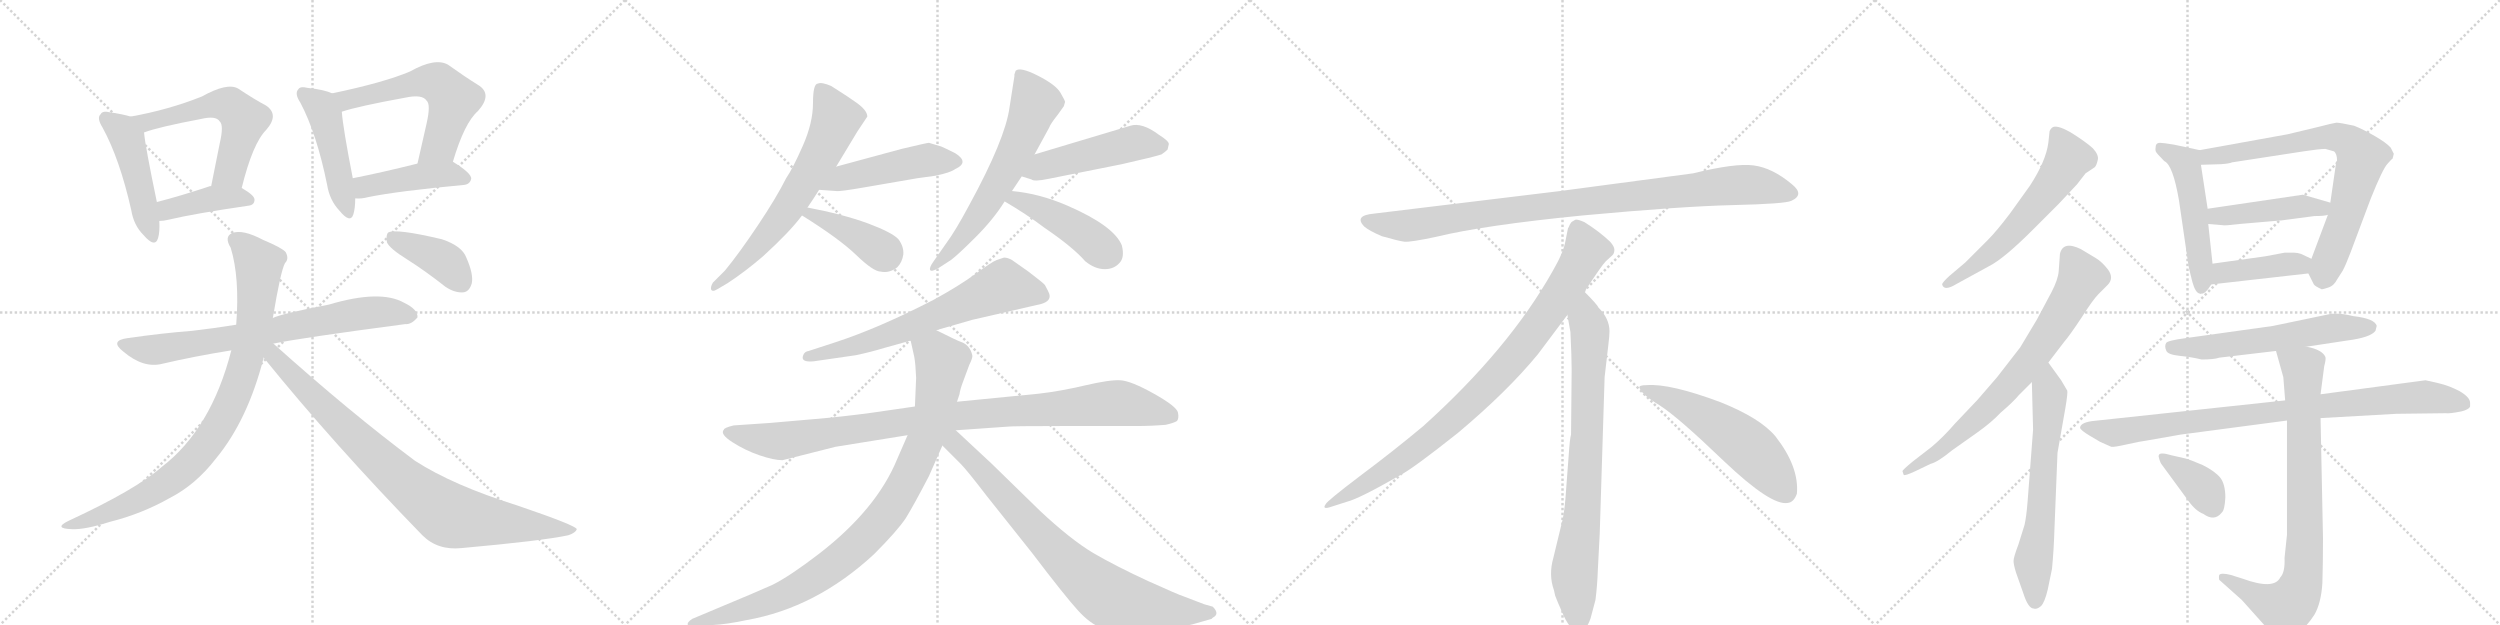 <svg version="1.1" viewBox="0 0 4096 1024" xmlns="http://www.w3.org/2000/svg">
  <g stroke="lightgray" stroke-dasharray="1,1" stroke-width="1" transform="scale(4, 4)">
    <line x1="0" y1="0" x2="256" y2="256"></line>
    <line x1="256" y1="0" x2="0" y2="256"></line>
    <line x1="128" y1="0" x2="128" y2="256"></line>
    <line x1="0" y1="128" x2="256" y2="128"></line>
    <line x1="256" y1="0" x2="512" y2="256"></line>
    <line x1="512" y1="0" x2="256" y2="256"></line>
    <line x1="384" y1="0" x2="384" y2="256"></line>
    <line x1="256" y1="128" x2="512" y2="128"></line>
    <line x1="512" y1="0" x2="768" y2="256"></line>
    <line x1="768" y1="0" x2="512" y2="256"></line>
    <line x1="640" y1="0" x2="640" y2="256"></line>
    <line x1="512" y1="128" x2="768" y2="128"></line>
    <line x1="768" y1="0" x2="1024" y2="256"></line>
    <line x1="1024" y1="0" x2="768" y2="256"></line>
    <line x1="896" y1="0" x2="896" y2="256"></line>
    <line x1="768" y1="128" x2="1024" y2="128"></line>
  </g>
<g transform="scale(1, -1) translate(0, -850)">
   <style type="text/css">
    @keyframes keyframes0 {
      from {
       stroke: black;
       stroke-dashoffset: 466;
       stroke-width: 128;
       }
       60% {
       animation-timing-function: step-end;
       stroke: black;
       stroke-dashoffset: 0;
       stroke-width: 128;
       }
       to {
       stroke: black;
       stroke-width: 1024;
       }
       }
       #make-me-a-hanzi-animation-0 {
         animation: keyframes0 0.629s both;
         animation-delay: 0s;
         animation-timing-function: linear;
       }
    @keyframes keyframes1 {
      from {
       stroke: black;
       stroke-dashoffset: 566;
       stroke-width: 128;
       }
       65% {
       animation-timing-function: step-end;
       stroke: black;
       stroke-dashoffset: 0;
       stroke-width: 128;
       }
       to {
       stroke: black;
       stroke-width: 1024;
       }
       }
       #make-me-a-hanzi-animation-1 {
         animation: keyframes1 0.711s both;
         animation-delay: 0.629s;
         animation-timing-function: linear;
       }
    @keyframes keyframes2 {
      from {
       stroke: black;
       stroke-dashoffset: 403;
       stroke-width: 128;
       }
       57% {
       animation-timing-function: step-end;
       stroke: black;
       stroke-dashoffset: 0;
       stroke-width: 128;
       }
       to {
       stroke: black;
       stroke-width: 1024;
       }
       }
       #make-me-a-hanzi-animation-2 {
         animation: keyframes2 0.578s both;
         animation-delay: 1.34s;
         animation-timing-function: linear;
       }
    @keyframes keyframes3 {
      from {
       stroke: black;
       stroke-dashoffset: 467;
       stroke-width: 128;
       }
       60% {
       animation-timing-function: step-end;
       stroke: black;
       stroke-dashoffset: 0;
       stroke-width: 128;
       }
       to {
       stroke: black;
       stroke-width: 1024;
       }
       }
       #make-me-a-hanzi-animation-3 {
         animation: keyframes3 0.63s both;
         animation-delay: 1.918s;
         animation-timing-function: linear;
       }
    @keyframes keyframes4 {
      from {
       stroke: black;
       stroke-dashoffset: 579;
       stroke-width: 128;
       }
       65% {
       animation-timing-function: step-end;
       stroke: black;
       stroke-dashoffset: 0;
       stroke-width: 128;
       }
       to {
       stroke: black;
       stroke-width: 1024;
       }
       }
       #make-me-a-hanzi-animation-4 {
         animation: keyframes4 0.721s both;
         animation-delay: 2.548s;
         animation-timing-function: linear;
       }
    @keyframes keyframes5 {
      from {
       stroke: black;
       stroke-dashoffset: 441;
       stroke-width: 128;
       }
       59% {
       animation-timing-function: step-end;
       stroke: black;
       stroke-dashoffset: 0;
       stroke-width: 128;
       }
       to {
       stroke: black;
       stroke-width: 1024;
       }
       }
       #make-me-a-hanzi-animation-5 {
         animation: keyframes5 0.609s both;
         animation-delay: 3.269s;
         animation-timing-function: linear;
       }
    @keyframes keyframes6 {
      from {
       stroke: black;
       stroke-dashoffset: 732;
       stroke-width: 128;
       }
       70% {
       animation-timing-function: step-end;
       stroke: black;
       stroke-dashoffset: 0;
       stroke-width: 128;
       }
       to {
       stroke: black;
       stroke-width: 1024;
       }
       }
       #make-me-a-hanzi-animation-6 {
         animation: keyframes6 0.846s both;
         animation-delay: 3.878s;
         animation-timing-function: linear;
       }
    @keyframes keyframes7 {
      from {
       stroke: black;
       stroke-dashoffset: 875;
       stroke-width: 128;
       }
       74% {
       animation-timing-function: step-end;
       stroke: black;
       stroke-dashoffset: 0;
       stroke-width: 128;
       }
       to {
       stroke: black;
       stroke-width: 1024;
       }
       }
       #make-me-a-hanzi-animation-7 {
         animation: keyframes7 0.962s both;
         animation-delay: 4.724s;
         animation-timing-function: linear;
       }
    @keyframes keyframes8 {
      from {
       stroke: black;
       stroke-dashoffset: 863;
       stroke-width: 128;
       }
       74% {
       animation-timing-function: step-end;
       stroke: black;
       stroke-dashoffset: 0;
       stroke-width: 128;
       }
       to {
       stroke: black;
       stroke-width: 1024;
       }
       }
       #make-me-a-hanzi-animation-8 {
         animation: keyframes8 0.952s both;
         animation-delay: 5.686s;
         animation-timing-function: linear;
       }
    @keyframes keyframes9 {
      from {
       stroke: black;
       stroke-dashoffset: 396;
       stroke-width: 128;
       }
       56% {
       animation-timing-function: step-end;
       stroke: black;
       stroke-dashoffset: 0;
       stroke-width: 128;
       }
       to {
       stroke: black;
       stroke-width: 1024;
       }
       }
       #make-me-a-hanzi-animation-9 {
         animation: keyframes9 0.572s both;
         animation-delay: 6.638s;
         animation-timing-function: linear;
       }
    @keyframes keyframes10 {
      from {
       stroke: black;
       stroke-dashoffset: 652;
       stroke-width: 128;
       }
       68% {
       animation-timing-function: step-end;
       stroke: black;
       stroke-dashoffset: 0;
       stroke-width: 128;
       }
       to {
       stroke: black;
       stroke-width: 1024;
       }
       }
       #make-me-a-hanzi-animation-10 {
         animation: keyframes10 0.781s both;
         animation-delay: 7.21s;
         animation-timing-function: linear;
       }
    @keyframes keyframes11 {
      from {
       stroke: black;
       stroke-dashoffset: 477;
       stroke-width: 128;
       }
       61% {
       animation-timing-function: step-end;
       stroke: black;
       stroke-dashoffset: 0;
       stroke-width: 128;
       }
       to {
       stroke: black;
       stroke-width: 1024;
       }
       }
       #make-me-a-hanzi-animation-11 {
         animation: keyframes11 0.638s both;
         animation-delay: 7.991s;
         animation-timing-function: linear;
       }
    @keyframes keyframes12 {
      from {
       stroke: black;
       stroke-dashoffset: 399;
       stroke-width: 128;
       }
       56% {
       animation-timing-function: step-end;
       stroke: black;
       stroke-dashoffset: 0;
       stroke-width: 128;
       }
       to {
       stroke: black;
       stroke-width: 1024;
       }
       }
       #make-me-a-hanzi-animation-12 {
         animation: keyframes12 0.575s both;
         animation-delay: 8.629s;
         animation-timing-function: linear;
       }
    @keyframes keyframes13 {
      from {
       stroke: black;
       stroke-dashoffset: 629;
       stroke-width: 128;
       }
       67% {
       animation-timing-function: step-end;
       stroke: black;
       stroke-dashoffset: 0;
       stroke-width: 128;
       }
       to {
       stroke: black;
       stroke-width: 1024;
       }
       }
       #make-me-a-hanzi-animation-13 {
         animation: keyframes13 0.762s both;
         animation-delay: 9.204s;
         animation-timing-function: linear;
       }
    @keyframes keyframes14 {
      from {
       stroke: black;
       stroke-dashoffset: 487;
       stroke-width: 128;
       }
       61% {
       animation-timing-function: step-end;
       stroke: black;
       stroke-dashoffset: 0;
       stroke-width: 128;
       }
       to {
       stroke: black;
       stroke-width: 1024;
       }
       }
       #make-me-a-hanzi-animation-14 {
         animation: keyframes14 0.646s both;
         animation-delay: 9.966s;
         animation-timing-function: linear;
       }
    @keyframes keyframes15 {
      from {
       stroke: black;
       stroke-dashoffset: 443;
       stroke-width: 128;
       }
       59% {
       animation-timing-function: step-end;
       stroke: black;
       stroke-dashoffset: 0;
       stroke-width: 128;
       }
       to {
       stroke: black;
       stroke-width: 1024;
       }
       }
       #make-me-a-hanzi-animation-15 {
         animation: keyframes15 0.611s both;
         animation-delay: 10.612s;
         animation-timing-function: linear;
       }
    @keyframes keyframes16 {
      from {
       stroke: black;
       stroke-dashoffset: 660;
       stroke-width: 128;
       }
       68% {
       animation-timing-function: step-end;
       stroke: black;
       stroke-dashoffset: 0;
       stroke-width: 128;
       }
       to {
       stroke: black;
       stroke-width: 1024;
       }
       }
       #make-me-a-hanzi-animation-16 {
         animation: keyframes16 0.787s both;
         animation-delay: 11.222s;
         animation-timing-function: linear;
       }
    @keyframes keyframes17 {
      from {
       stroke: black;
       stroke-dashoffset: 991;
       stroke-width: 128;
       }
       76% {
       animation-timing-function: step-end;
       stroke: black;
       stroke-dashoffset: 0;
       stroke-width: 128;
       }
       to {
       stroke: black;
       stroke-width: 1024;
       }
       }
       #make-me-a-hanzi-animation-17 {
         animation: keyframes17 1.056s both;
         animation-delay: 12.01s;
         animation-timing-function: linear;
       }
    @keyframes keyframes18 {
      from {
       stroke: black;
       stroke-dashoffset: 948;
       stroke-width: 128;
       }
       76% {
       animation-timing-function: step-end;
       stroke: black;
       stroke-dashoffset: 0;
       stroke-width: 128;
       }
       to {
       stroke: black;
       stroke-width: 1024;
       }
       }
       #make-me-a-hanzi-animation-18 {
         animation: keyframes18 1.021s both;
         animation-delay: 13.066s;
         animation-timing-function: linear;
       }
    @keyframes keyframes19 {
      from {
       stroke: black;
       stroke-dashoffset: 793;
       stroke-width: 128;
       }
       72% {
       animation-timing-function: step-end;
       stroke: black;
       stroke-dashoffset: 0;
       stroke-width: 128;
       }
       to {
       stroke: black;
       stroke-width: 1024;
       }
       }
       #make-me-a-hanzi-animation-19 {
         animation: keyframes19 0.895s both;
         animation-delay: 14.088s;
         animation-timing-function: linear;
       }
    @keyframes keyframes20 {
      from {
       stroke: black;
       stroke-dashoffset: 952;
       stroke-width: 128;
       }
       76% {
       animation-timing-function: step-end;
       stroke: black;
       stroke-dashoffset: 0;
       stroke-width: 128;
       }
       to {
       stroke: black;
       stroke-width: 1024;
       }
       }
       #make-me-a-hanzi-animation-20 {
         animation: keyframes20 1.025s both;
         animation-delay: 14.983s;
         animation-timing-function: linear;
       }
    @keyframes keyframes21 {
      from {
       stroke: black;
       stroke-dashoffset: 897;
       stroke-width: 128;
       }
       74% {
       animation-timing-function: step-end;
       stroke: black;
       stroke-dashoffset: 0;
       stroke-width: 128;
       }
       to {
       stroke: black;
       stroke-width: 1024;
       }
       }
       #make-me-a-hanzi-animation-21 {
         animation: keyframes21 0.98s both;
         animation-delay: 16.008s;
         animation-timing-function: linear;
       }
    @keyframes keyframes22 {
      from {
       stroke: black;
       stroke-dashoffset: 792;
       stroke-width: 128;
       }
       72% {
       animation-timing-function: step-end;
       stroke: black;
       stroke-dashoffset: 0;
       stroke-width: 128;
       }
       to {
       stroke: black;
       stroke-width: 1024;
       }
       }
       #make-me-a-hanzi-animation-22 {
         animation: keyframes22 0.895s both;
         animation-delay: 16.988s;
         animation-timing-function: linear;
       }
    @keyframes keyframes23 {
      from {
       stroke: black;
       stroke-dashoffset: 548;
       stroke-width: 128;
       }
       64% {
       animation-timing-function: step-end;
       stroke: black;
       stroke-dashoffset: 0;
       stroke-width: 128;
       }
       to {
       stroke: black;
       stroke-width: 1024;
       }
       }
       #make-me-a-hanzi-animation-23 {
         animation: keyframes23 0.696s both;
         animation-delay: 17.882s;
         animation-timing-function: linear;
       }
    @keyframes keyframes24 {
      from {
       stroke: black;
       stroke-dashoffset: 594;
       stroke-width: 128;
       }
       66% {
       animation-timing-function: step-end;
       stroke: black;
       stroke-dashoffset: 0;
       stroke-width: 128;
       }
       to {
       stroke: black;
       stroke-width: 1024;
       }
       }
       #make-me-a-hanzi-animation-24 {
         animation: keyframes24 0.733s both;
         animation-delay: 18.578s;
         animation-timing-function: linear;
       }
    @keyframes keyframes25 {
      from {
       stroke: black;
       stroke-dashoffset: 734;
       stroke-width: 128;
       }
       70% {
       animation-timing-function: step-end;
       stroke: black;
       stroke-dashoffset: 0;
       stroke-width: 128;
       }
       to {
       stroke: black;
       stroke-width: 1024;
       }
       }
       #make-me-a-hanzi-animation-25 {
         animation: keyframes25 0.847s both;
         animation-delay: 19.312s;
         animation-timing-function: linear;
       }
    @keyframes keyframes26 {
      from {
       stroke: black;
       stroke-dashoffset: 640;
       stroke-width: 128;
       }
       68% {
       animation-timing-function: step-end;
       stroke: black;
       stroke-dashoffset: 0;
       stroke-width: 128;
       }
       to {
       stroke: black;
       stroke-width: 1024;
       }
       }
       #make-me-a-hanzi-animation-26 {
         animation: keyframes26 0.771s both;
         animation-delay: 20.159s;
         animation-timing-function: linear;
       }
    @keyframes keyframes27 {
      from {
       stroke: black;
       stroke-dashoffset: 509;
       stroke-width: 128;
       }
       62% {
       animation-timing-function: step-end;
       stroke: black;
       stroke-dashoffset: 0;
       stroke-width: 128;
       }
       to {
       stroke: black;
       stroke-width: 1024;
       }
       }
       #make-me-a-hanzi-animation-27 {
         animation: keyframes27 0.664s both;
         animation-delay: 20.93s;
         animation-timing-function: linear;
       }
    @keyframes keyframes28 {
      from {
       stroke: black;
       stroke-dashoffset: 742;
       stroke-width: 128;
       }
       71% {
       animation-timing-function: step-end;
       stroke: black;
       stroke-dashoffset: 0;
       stroke-width: 128;
       }
       to {
       stroke: black;
       stroke-width: 1024;
       }
       }
       #make-me-a-hanzi-animation-28 {
         animation: keyframes28 0.854s both;
         animation-delay: 21.594s;
         animation-timing-function: linear;
       }
    @keyframes keyframes29 {
      from {
       stroke: black;
       stroke-dashoffset: 446;
       stroke-width: 128;
       }
       59% {
       animation-timing-function: step-end;
       stroke: black;
       stroke-dashoffset: 0;
       stroke-width: 128;
       }
       to {
       stroke: black;
       stroke-width: 1024;
       }
       }
       #make-me-a-hanzi-animation-29 {
         animation: keyframes29 0.613s both;
         animation-delay: 22.448s;
         animation-timing-function: linear;
       }
    @keyframes keyframes30 {
      from {
       stroke: black;
       stroke-dashoffset: 413;
       stroke-width: 128;
       }
       57% {
       animation-timing-function: step-end;
       stroke: black;
       stroke-dashoffset: 0;
       stroke-width: 128;
       }
       to {
       stroke: black;
       stroke-width: 1024;
       }
       }
       #make-me-a-hanzi-animation-30 {
         animation: keyframes30 0.586s both;
         animation-delay: 23.061s;
         animation-timing-function: linear;
       }
    @keyframes keyframes31 {
      from {
       stroke: black;
       stroke-dashoffset: 587;
       stroke-width: 128;
       }
       66% {
       animation-timing-function: step-end;
       stroke: black;
       stroke-dashoffset: 0;
       stroke-width: 128;
       }
       to {
       stroke: black;
       stroke-width: 1024;
       }
       }
       #make-me-a-hanzi-animation-31 {
         animation: keyframes31 0.728s both;
         animation-delay: 23.647s;
         animation-timing-function: linear;
       }
    @keyframes keyframes32 {
      from {
       stroke: black;
       stroke-dashoffset: 888;
       stroke-width: 128;
       }
       74% {
       animation-timing-function: step-end;
       stroke: black;
       stroke-dashoffset: 0;
       stroke-width: 128;
       }
       to {
       stroke: black;
       stroke-width: 1024;
       }
       }
       #make-me-a-hanzi-animation-32 {
         animation: keyframes32 0.973s both;
         animation-delay: 24.375s;
         animation-timing-function: linear;
       }
    @keyframes keyframes33 {
      from {
       stroke: black;
       stroke-dashoffset: 816;
       stroke-width: 128;
       }
       73% {
       animation-timing-function: step-end;
       stroke: black;
       stroke-dashoffset: 0;
       stroke-width: 128;
       }
       to {
       stroke: black;
       stroke-width: 1024;
       }
       }
       #make-me-a-hanzi-animation-33 {
         animation: keyframes33 0.914s both;
         animation-delay: 25.347s;
         animation-timing-function: linear;
       }
    @keyframes keyframes34 {
      from {
       stroke: black;
       stroke-dashoffset: 373;
       stroke-width: 128;
       }
       55% {
       animation-timing-function: step-end;
       stroke: black;
       stroke-dashoffset: 0;
       stroke-width: 128;
       }
       to {
       stroke: black;
       stroke-width: 1024;
       }
       }
       #make-me-a-hanzi-animation-34 {
         animation: keyframes34 0.554s both;
         animation-delay: 26.261s;
         animation-timing-function: linear;
       }
</style>
<path d="M 214 659 Q 201 663 180 666 Q 168 669 165 663 Q 158 657 168 641 Q 196 590 215 506 Q 219 481 235 465 Q 254 443 259 460 Q 262 470 261 488 L 257 519 Q 238 610 236 633 C 234 654 234 654 214 659 Z" fill="lightgray"></path> 
<path d="M 396 542 Q 414 615 436 637 Q 458 662 436 677 Q 417 687 390 705 Q 372 715 331 692 Q 276 670 214 659 C 185 654 208 624 236 633 Q 260 642 329 655 Q 354 661 360 651 Q 367 645 360 615 Q 354 584 346 545 C 340 516 389 513 396 542 Z" fill="lightgray"></path> 
<path d="M 261 488 Q 268 488 276 490 Q 318 500 407 513 Q 417 514 417 523 Q 417 530 396 542 L 346 545 Q 345 545 344 545 Q 296 529 257 519 C 228 511 231 486 261 488 Z" fill="lightgray"></path> 
<path d="M 544 697 Q 532 703 504 706 Q 492 709 489 704 Q 482 697 492 682 Q 519 631 536 547 Q 540 522 556 505 Q 574 483 579 499 Q 582 509 582 525 L 578 558 Q 562 640 560 667 C 558 692 558 692 544 697 Z" fill="lightgray"></path> 
<path d="M 742 585 Q 761 649 783 668 Q 808 696 783 711 Q 762 724 734 744 Q 713 756 672 733 Q 630 715 544 697 C 515 691 531 658 560 667 Q 587 676 664 690 Q 692 696 699 685 Q 706 679 699 648 Q 692 618 684 582 C 677 553 733 556 742 585 Z" fill="lightgray"></path> 
<path d="M 582 525 Q 592 524 603 527 Q 652 537 760 547 Q 770 548 772 557 Q 773 566 742 585 C 729 593 713 589 684 582 Q 624 567 578 558 C 549 552 552 526 582 525 Z" fill="lightgray"></path> 
<path d="M 448 287 Q 490 296 664 319 Q 674 318 684 330 Q 685 343 662 354 Q 623 376 539 351 Q 461 336 447 329 L 387 318 Q 350 312 315 308 Q 264 304 209 296 Q 179 292 202 274 Q 235 246 266 254 Q 317 266 379 276 L 448 287 Z" fill="lightgray"></path> 
<path d="M 379 276 Q 346 147 265 85 Q 223 48 113 -3 Q 86 -16 118 -17 Q 139 -18 180 -5 Q 232 8 278 34 Q 321 56 354 99 Q 406 162 432 264 L 447 329 Q 460 407 467 419 Q 474 426 468 437 Q 462 444 431 457 Q 397 475 380 468 Q 367 462 378 444 Q 393 395 387 318 L 379 276 Z" fill="lightgray"></path> 
<path d="M 432 264 Q 547 122 692 -27 Q 717 -52 756 -48 Q 889 -36 931 -27 Q 943 -23 945 -17 Q 944 -11 847 22 Q 742 55 680 95 Q 574 174 448 287 C 426 307 413 288 432 264 Z" fill="lightgray"></path> 
<path d="M 667 425 Q 697 406 730 380 Q 745 370 759 371 Q 769 372 773 386 Q 776 401 764 428 Q 757 447 724 458 Q 648 476 636 469 Q 632 465 634 453 Q 638 443 667 425 Z" fill="lightgray"></path> 
<path d="M 1370 577 L 1405 635 L 1421 659 Q 1421 670 1400 684 Q 1395 688 1362 709 Q 1346 716 1340 713 Q 1332 713 1332 681 Q 1332 649 1315.5 611.5 Q 1299 574 1288 558 Q 1272 526 1241.5 480.5 Q 1211 435 1188 407 L 1168 387 Q 1164 380 1165 376 Q 1167 371 1175 376 L 1192 386 Q 1221 405 1250 430 Q 1294 470 1314 497 L 1323 510 Q 1332 523 1342 539 L 1370 577 Z" fill="lightgray"></path> 
<path d="M 1522 616 Q 1519 616 1477 606 L 1370 577 C 1341 569 1312 541 1342 539 L 1370 537 Q 1376 536 1416 543 L 1503 558 L 1532 562 Q 1557 567 1565 573 Q 1589 584 1565 599 Q 1547 608 1542 610 L 1522 616 Z" fill="lightgray"></path> 
<path d="M 1314 497 Q 1375 459 1403 432 Q 1431 405 1443 405 Q 1457 402 1470 412 Q 1478 420 1480 433 Q 1481 446 1472 458 Q 1462 469 1422 484 Q 1381 499 1323 510 C 1294 516 1289 513 1314 497 Z" fill="lightgray"></path> 
<path d="M 1658 537 L 1674 561 L 1695 597 L 1719 641 Q 1721 647 1733 662 L 1743 676 L 1745 683 Q 1745 685 1737.5 698 Q 1730 711 1700.5 726 Q 1671 741 1664 734 L 1662 728 L 1662 725 L 1654 674 Q 1647 622 1588 514 Q 1565 471 1550 451 L 1529 421 Q 1522 411 1524 407.5 Q 1526 404 1538 411 L 1558 424 Q 1569 432 1598.5 461.5 Q 1628 491 1646 520 L 1658 537 Z" fill="lightgray"></path> 
<path d="M 1674 561 L 1690 556 Q 1694 552 1718 557 L 1838 581 Q 1891 593 1903 597 Q 1909 601 1913 605 Q 1915 613 1915 614 Q 1915 619 1899 629 Q 1871 650 1852 644 L 1695 597 C 1666 588 1645 570 1674 561 Z" fill="lightgray"></path> 
<path d="M 1646 520 Q 1682 499 1711 477 Q 1758 445 1778 422 Q 1794 409 1810 409 Q 1825 409 1834 419 Q 1843 428 1838 448 Q 1825 480 1749 513 Q 1703 533 1658 537 C 1628 540 1620 535 1646 520 Z" fill="lightgray"></path> 
<path d="M 1633 424 Q 1625 421 1598.5 401.5 Q 1572 382 1530 359 Q 1439 312 1368 289 L 1325 275 Q 1318 274 1316 268 Q 1311 256 1333 258 L 1402 268 Q 1426 273 1449 280 L 1492 292 L 1534 309 L 1593 326 L 1706 352 Q 1723 357 1719 369 Q 1718 372 1712 383 Q 1710 386 1685 405 L 1658 424 Q 1651 428 1645 428 L 1633 424 Z" fill="lightgray"></path> 
<path d="M 1499 184 L 1430 174 Q 1379 167 1330 163 L 1261 157 L 1202 153 Q 1186 149 1186 146 Q 1179 139 1200 125.5 Q 1221 112 1244.5 104 Q 1268 96 1282 96 L 1369 118 L 1487 137 L 1566 145 L 1651 151 Q 1658 152 1740 152 L 1862 152 Q 1886 152 1910 154 Q 1923 157 1928 160 Q 1932 164 1930 174 Q 1928 184 1890.5 205 Q 1853 226 1835.5 227 Q 1818 228 1777.5 218.5 Q 1737 209 1702 205 L 1570 192 L 1499 184 Z" fill="lightgray"></path> 
<path d="M 1492 292 L 1498 265 Q 1500 254 1501 231 L 1499 184 L 1487 137 L 1470 98 Q 1436 15 1341 -58 Q 1294 -94 1266 -108 Q 1237 -121 1184 -143 L 1134 -164 Q 1125 -170 1127 -174 Q 1128 -178 1138 -178 L 1168 -174 Q 1190 -173 1223 -166 Q 1337 -146 1432 -58 Q 1470 -20 1484 1 Q 1497 22 1522 70 L 1544 120 L 1572 204 Q 1573 212 1578 225 L 1588 252 Q 1594 264 1593 268 Q 1589 285 1574 290 Q 1568 292 1534 309 C 1507 322 1485 321 1492 292 Z" fill="lightgray"></path> 
<path d="M 1544 120 L 1574 90 Q 1584 80 1617 37 L 1691 -56 Q 1745 -127 1766 -150 Q 1786 -172 1805 -179 Q 1823 -186 1837 -187 Q 1850 -187 1894 -183 Q 1937 -178 1957 -172 L 1985 -164 L 1987 -162 Q 1999 -156 1987 -144 L 1973 -140 L 1939 -127 Q 1932 -125 1881 -102 Q 1829 -78 1791 -56 Q 1753 -33 1704 13 L 1624 91 L 1566 145 C 1544 165 1519 145 1544 120 Z" fill="lightgray"></path> 
<path d="M 2774 566 L 2556 537 L 2251 500 Q 2218 497 2235 479 Q 2243 472 2264 463 Q 2292 455 2301 454 Q 2311 453 2353 462 Q 2431 481 2593 497 Q 2755 512 2840 514 Q 2925 516 2935 521 Q 2957 531 2936 548 Q 2904 575 2873 579 Q 2843 583 2774 566 Z" fill="lightgray"></path> 
<path d="M 2596 372 Q 2624 415 2631 422 L 2642 432 Q 2645 435 2645 441 Q 2645 446 2638 454 Q 2620 471 2596 486 Q 2585 491 2581 490 L 2576 487 Q 2574 486 2572 482 Q 2570 477 2569 476 L 2565 456 Q 2562 437 2544 406 Q 2472 278 2332 152 Q 2283 111 2228 70 Q 2174 29 2172 24 Q 2165 14 2182 20 L 2207 28 Q 2227 33 2295 72 Q 2316 83 2389 141 Q 2470 209 2520 270 L 2568 334 L 2596 372 Z" fill="lightgray"></path> 
<path d="M 2621 -24 L 2629 232 L 2635 284 Q 2637 300 2637 307 Q 2637 328 2619 346 Q 2617 351 2596 372 C 2575 394 2563 364 2568 334 L 2573 306 Q 2575 265 2575 244 L 2574 138 Q 2572 132 2570 102 L 2566 49 Q 2564 16 2560 -2 L 2545 -64 Q 2537 -92 2546 -117 L 2548 -126 Q 2550 -132 2562 -159 Q 2575 -186 2587 -185 Q 2599 -184 2606 -163 L 2614 -133 Q 2617 -110 2618 -82 L 2621 -24 Z" fill="lightgray"></path> 
<path d="M 2686 215 Q 2689 204 2719 186 Q 2749 167 2825 94 Q 2902 21 2929 26 Q 2939 27 2944 41 Q 2948 85 2909 135 Q 2884 165 2819 191 Q 2736 222 2698 219 Q 2685 219 2686 215 Z" fill="lightgray"></path> 
<path d="M 3373 516 L 3403 548 L 3417 566 L 3432 576 Q 3435 579 3437 588 Q 3439 596 3429 607 Q 3418 617 3396 631 Q 3373 645 3364 642 Q 3360 640 3358 635 L 3356 616 Q 3352 586 3326 546 L 3293 500 Q 3271 471 3257 457 L 3220 420 L 3194 398 Q 3182 387 3182 384 Q 3185 372 3206 385 L 3259 414 Q 3283 426 3331 474 L 3373 516 Z" fill="lightgray"></path> 
<path d="M 3117 78 L 3119 72 Q 3121 70 3138 78 L 3163 90 Q 3175 93 3198 112 L 3239 141 Q 3263 158 3278 174 Q 3299 192 3308 203 L 3329 224 L 3356 256 L 3382 290 Q 3390 299 3410 329 Q 3429 359 3438 368 L 3453 383 Q 3464 394 3454 408 Q 3444 421 3434 427 L 3409 442 Q 3380 456 3375 434 L 3373 406 Q 3372 392 3361 371 L 3337 326 L 3310 281 L 3272 232 L 3240 195 L 3203 156 Q 3184 134 3165 118 L 3134 94 Q 3117 80 3117 78 Z" fill="lightgray"></path> 
<path d="M 3329 224 L 3331 146 L 3322 28 Q 3320 3 3317 -10 L 3307 -42 Q 3299 -63 3299 -69 Q 3299 -75 3303 -88 L 3315 -122 Q 3323 -147 3332 -147 Q 3337 -149 3344 -143 Q 3350 -137 3355 -116 L 3362 -82 Q 3365 -51 3366 -17 L 3371 108 L 3384 182 Q 3388 206 3387 210 L 3377 227 L 3356 256 C 3338 280 3328 254 3329 224 Z" fill="lightgray"></path> 
<path d="M 3532 602 Q 3533 599 3546 586 Q 3560 580 3570 522 L 3585 419 Q 3585 416 3588 404 L 3592 388 Q 3597 370 3604 369 Q 3605 368 3607 369 Q 3613 368 3623 384 L 3625 418 L 3618 483 L 3617 508 L 3606 580 C 3602 604 3606 604 3604 604 L 3562 613 Q 3544 616 3539 616 Q 3533 616 3532 611 Q 3531 605 3532 602 Z" fill="lightgray"></path> 
<path d="M 3782 402 L 3791 384 Q 3793 381 3804 376 Q 3806 376 3815 379 Q 3824 382 3829 392 L 3838 406 Q 3843 415 3851 436 L 3884 524 Q 3904 574 3912 582 Q 3919 590 3920 590 L 3922 598 L 3917 608 Q 3910 616 3891 627 Q 3872 638 3857 644 Q 3834 649 3828 649 Q 3821 648 3798 642 L 3748 630 L 3604 604 C 3574 599 3576 579 3606 580 L 3639 581 Q 3653 582 3657 584 L 3774 602 Q 3800 606 3810 606 L 3824 602 Q 3829 598 3829 587 Q 3827 584 3827 580 L 3818 518 L 3814 498 L 3787 426 C 3780 407 3780 407 3782 402 Z" fill="lightgray"></path> 
<path d="M 3818 518 L 3773 531 L 3617 508 C 3587 504 3588 485 3618 483 L 3642 481 Q 3644 480 3669 483 L 3739 489 L 3792 496 Q 3808 496 3814 498 C 3843 504 3847 510 3818 518 Z" fill="lightgray"></path> 
<path d="M 3623 384 L 3782 402 C 3812 405 3814 413 3787 426 L 3770 434 Q 3764 436 3759 436 L 3743 436 L 3711 430 L 3625 418 C 3595 414 3593 381 3623 384 Z" fill="lightgray"></path> 
<path d="M 3607 261 Q 3628 261 3636 264 L 3729 275 L 3779 282 L 3845 292 Q 3884 297 3892 308 L 3894 316 Q 3891 328 3856 332 Q 3839 336 3830 336 L 3820 336 L 3724 316 L 3581 296 Q 3551 292 3549 288 Q 3546 283 3549 276 Q 3551 269 3571 267 Q 3591 265 3607 261 Z" fill="lightgray"></path> 
<path d="M 3744 194 L 3427 160 Q 3408 157 3408 149 Q 3409 145 3424 136 L 3441 126 L 3459 118 Q 3463 117 3485 122 Q 3507 127 3516 128 L 3573 138 L 3747 161 L 3802 165 L 3926 172 L 4007 173 Q 4013 172 4033 176 Q 4045 179 4047 184 L 4047 190 Q 4047 199 4030 209 Q 4013 218 3996 222 L 3974 227 L 3802 204 L 3744 194 Z" fill="lightgray"></path> 
<path d="M 3729 275 L 3741 232 L 3744 194 L 3747 161 L 3747 -26 L 3743 -64 Q 3744 -88 3736 -96 Q 3726 -117 3674 -98 L 3655 -92 Q 3639 -88 3636 -92 Q 3635 -96 3636 -100 L 3673 -133 L 3724 -190 Q 3732 -203 3740 -201 Q 3747 -200 3764 -188 Q 3780 -176 3792 -157 Q 3803 -138 3805 -105 Q 3806 -72 3806 -32 L 3802 165 L 3802 204 L 3808 250 Q 3811 261 3810 265 Q 3805 277 3779 282 C 3750 290 3722 298 3729 275 Z" fill="lightgray"></path> 
<path d="M 3541 90 L 3585 30 Q 3597 13 3610 8 Q 3628 -5 3640 10 Q 3645 14 3646 35 Q 3646 56 3638 67 Q 3629 78 3609 88 Q 3588 97 3580 99 L 3558 104 Q 3538 110 3537 104 Q 3536 103 3538 97 Q 3540 91 3541 90 Z" fill="lightgray"></path> 
      <clipPath id="make-me-a-hanzi-clip-0">
      <path d="M 214 659 Q 201 663 180 666 Q 168 669 165 663 Q 158 657 168 641 Q 196 590 215 506 Q 219 481 235 465 Q 254 443 259 460 Q 262 470 261 488 L 257 519 Q 238 610 236 633 C 234 654 234 654 214 659 Z" fill="lightgray"></path>
      </clipPath>
      <path clip-path="url(#make-me-a-hanzi-clip-0)" d="M 174 655 L 194 641 L 210 618 L 247 465 " fill="none" id="make-me-a-hanzi-animation-0" stroke-dasharray="338 676" stroke-linecap="round"></path>

      <clipPath id="make-me-a-hanzi-clip-1">
      <path d="M 396 542 Q 414 615 436 637 Q 458 662 436 677 Q 417 687 390 705 Q 372 715 331 692 Q 276 670 214 659 C 185 654 208 624 236 633 Q 260 642 329 655 Q 354 661 360 651 Q 367 645 360 615 Q 354 584 346 545 C 340 516 389 513 396 542 Z" fill="lightgray"></path>
      </clipPath>
      <path clip-path="url(#make-me-a-hanzi-clip-1)" d="M 222 658 L 247 651 L 349 679 L 380 675 L 400 654 L 398 644 L 377 568 L 353 552 " fill="none" id="make-me-a-hanzi-animation-1" stroke-dasharray="438 876" stroke-linecap="round"></path>

      <clipPath id="make-me-a-hanzi-clip-2">
      <path d="M 261 488 Q 268 488 276 490 Q 318 500 407 513 Q 417 514 417 523 Q 417 530 396 542 L 346 545 Q 345 545 344 545 Q 296 529 257 519 C 228 511 231 486 261 488 Z" fill="lightgray"></path>
      </clipPath>
      <path clip-path="url(#make-me-a-hanzi-clip-2)" d="M 267 497 L 275 507 L 351 525 L 407 523 " fill="none" id="make-me-a-hanzi-animation-2" stroke-dasharray="275 550" stroke-linecap="round"></path>

      <clipPath id="make-me-a-hanzi-clip-3">
      <path d="M 544 697 Q 532 703 504 706 Q 492 709 489 704 Q 482 697 492 682 Q 519 631 536 547 Q 540 522 556 505 Q 574 483 579 499 Q 582 509 582 525 L 578 558 Q 562 640 560 667 C 558 692 558 692 544 697 Z" fill="lightgray"></path>
      </clipPath>
      <path clip-path="url(#make-me-a-hanzi-clip-3)" d="M 498 696 L 525 675 L 533 659 L 568 504 " fill="none" id="make-me-a-hanzi-animation-3" stroke-dasharray="339 678" stroke-linecap="round"></path>

      <clipPath id="make-me-a-hanzi-clip-4">
      <path d="M 742 585 Q 761 649 783 668 Q 808 696 783 711 Q 762 724 734 744 Q 713 756 672 733 Q 630 715 544 697 C 515 691 531 658 560 667 Q 587 676 664 690 Q 692 696 699 685 Q 706 679 699 648 Q 692 618 684 582 C 677 553 733 556 742 585 Z" fill="lightgray"></path>
      </clipPath>
      <path clip-path="url(#make-me-a-hanzi-clip-4)" d="M 554 696 L 570 686 L 692 716 L 721 712 L 743 687 L 741 677 L 718 611 L 691 588 " fill="none" id="make-me-a-hanzi-animation-4" stroke-dasharray="451 902" stroke-linecap="round"></path>

      <clipPath id="make-me-a-hanzi-clip-5">
      <path d="M 582 525 Q 592 524 603 527 Q 652 537 760 547 Q 770 548 772 557 Q 773 566 742 585 C 729 593 713 589 684 582 Q 624 567 578 558 C 549 552 552 526 582 525 Z" fill="lightgray"></path>
      </clipPath>
      <path clip-path="url(#make-me-a-hanzi-clip-5)" d="M 587 531 L 597 544 L 680 561 L 741 565 L 762 557 " fill="none" id="make-me-a-hanzi-animation-5" stroke-dasharray="313 626" stroke-linecap="round"></path>

      <clipPath id="make-me-a-hanzi-clip-6">
      <path d="M 448 287 Q 490 296 664 319 Q 674 318 684 330 Q 685 343 662 354 Q 623 376 539 351 Q 461 336 447 329 L 387 318 Q 350 312 315 308 Q 264 304 209 296 Q 179 292 202 274 Q 235 246 266 254 Q 317 266 379 276 L 448 287 Z" fill="lightgray"></path>
      </clipPath>
      <path clip-path="url(#make-me-a-hanzi-clip-6)" d="M 204 286 L 256 277 L 574 334 L 640 339 L 673 332 " fill="none" id="make-me-a-hanzi-animation-6" stroke-dasharray="604 1208" stroke-linecap="round"></path>

      <clipPath id="make-me-a-hanzi-clip-7">
      <path d="M 379 276 Q 346 147 265 85 Q 223 48 113 -3 Q 86 -16 118 -17 Q 139 -18 180 -5 Q 232 8 278 34 Q 321 56 354 99 Q 406 162 432 264 L 447 329 Q 460 407 467 419 Q 474 426 468 437 Q 462 444 431 457 Q 397 475 380 468 Q 367 462 378 444 Q 393 395 387 318 L 379 276 Z" fill="lightgray"></path>
      </clipPath>
      <path clip-path="url(#make-me-a-hanzi-clip-7)" d="M 387 455 L 424 416 L 422 369 L 400 247 L 366 164 L 329 109 L 272 58 L 197 18 L 124 -7 " fill="none" id="make-me-a-hanzi-animation-7" stroke-dasharray="747 1494" stroke-linecap="round"></path>

      <clipPath id="make-me-a-hanzi-clip-8">
      <path d="M 432 264 Q 547 122 692 -27 Q 717 -52 756 -48 Q 889 -36 931 -27 Q 943 -23 945 -17 Q 944 -11 847 22 Q 742 55 680 95 Q 574 174 448 287 C 426 307 413 288 432 264 Z" fill="lightgray"></path>
      </clipPath>
      <path clip-path="url(#make-me-a-hanzi-clip-8)" d="M 444 278 L 478 235 L 633 85 L 731 9 L 784 -3 L 941 -18 " fill="none" id="make-me-a-hanzi-animation-8" stroke-dasharray="735 1470" stroke-linecap="round"></path>

      <clipPath id="make-me-a-hanzi-clip-9">
      <path d="M 667 425 Q 697 406 730 380 Q 745 370 759 371 Q 769 372 773 386 Q 776 401 764 428 Q 757 447 724 458 Q 648 476 636 469 Q 632 465 634 453 Q 638 443 667 425 Z" fill="lightgray"></path>
      </clipPath>
      <path clip-path="url(#make-me-a-hanzi-clip-9)" d="M 641 464 L 720 427 L 756 388 " fill="none" id="make-me-a-hanzi-animation-9" stroke-dasharray="268 536" stroke-linecap="round"></path>

      <clipPath id="make-me-a-hanzi-clip-10">
      <path d="M 1370 577 L 1405 635 L 1421 659 Q 1421 670 1400 684 Q 1395 688 1362 709 Q 1346 716 1340 713 Q 1332 713 1332 681 Q 1332 649 1315.5 611.5 Q 1299 574 1288 558 Q 1272 526 1241.5 480.5 Q 1211 435 1188 407 L 1168 387 Q 1164 380 1165 376 Q 1167 371 1175 376 L 1192 386 Q 1221 405 1250 430 Q 1294 470 1314 497 L 1323 510 Q 1332 523 1342 539 L 1370 577 Z" fill="lightgray"></path>
      </clipPath>
      <path clip-path="url(#make-me-a-hanzi-clip-10)" d="M 1345 702 L 1370 655 L 1346 599 L 1284 499 L 1224 427 L 1170 381 " fill="none" id="make-me-a-hanzi-animation-10" stroke-dasharray="524 1048" stroke-linecap="round"></path>

      <clipPath id="make-me-a-hanzi-clip-11">
      <path d="M 1522 616 Q 1519 616 1477 606 L 1370 577 C 1341 569 1312 541 1342 539 L 1370 537 Q 1376 536 1416 543 L 1503 558 L 1532 562 Q 1557 567 1565 573 Q 1589 584 1565 599 Q 1547 608 1542 610 L 1522 616 Z" fill="lightgray"></path>
      </clipPath>
      <path clip-path="url(#make-me-a-hanzi-clip-11)" d="M 1349 543 L 1382 559 L 1495 584 L 1564 586 " fill="none" id="make-me-a-hanzi-animation-11" stroke-dasharray="349 698" stroke-linecap="round"></path>

      <clipPath id="make-me-a-hanzi-clip-12">
      <path d="M 1314 497 Q 1375 459 1403 432 Q 1431 405 1443 405 Q 1457 402 1470 412 Q 1478 420 1480 433 Q 1481 446 1472 458 Q 1462 469 1422 484 Q 1381 499 1323 510 C 1294 516 1289 513 1314 497 Z" fill="lightgray"></path>
      </clipPath>
      <path clip-path="url(#make-me-a-hanzi-clip-12)" d="M 1326 498 L 1385 475 L 1452 431 " fill="none" id="make-me-a-hanzi-animation-12" stroke-dasharray="271 542" stroke-linecap="round"></path>

      <clipPath id="make-me-a-hanzi-clip-13">
      <path d="M 1658 537 L 1674 561 L 1695 597 L 1719 641 Q 1721 647 1733 662 L 1743 676 L 1745 683 Q 1745 685 1737.5 698 Q 1730 711 1700.5 726 Q 1671 741 1664 734 L 1662 728 L 1662 725 L 1654 674 Q 1647 622 1588 514 Q 1565 471 1550 451 L 1529 421 Q 1522 411 1524 407.5 Q 1526 404 1538 411 L 1558 424 Q 1569 432 1598.5 461.5 Q 1628 491 1646 520 L 1658 537 Z" fill="lightgray"></path>
      </clipPath>
      <path clip-path="url(#make-me-a-hanzi-clip-13)" d="M 1670 729 L 1696 680 L 1671 617 L 1600 492 L 1570 452 L 1530 413 " fill="none" id="make-me-a-hanzi-animation-13" stroke-dasharray="501 1002" stroke-linecap="round"></path>

      <clipPath id="make-me-a-hanzi-clip-14">
      <path d="M 1674 561 L 1690 556 Q 1694 552 1718 557 L 1838 581 Q 1891 593 1903 597 Q 1909 601 1913 605 Q 1915 613 1915 614 Q 1915 619 1899 629 Q 1871 650 1852 644 L 1695 597 C 1666 588 1645 570 1674 561 Z" fill="lightgray"></path>
      </clipPath>
      <path clip-path="url(#make-me-a-hanzi-clip-14)" d="M 1680 566 L 1853 615 L 1904 612 " fill="none" id="make-me-a-hanzi-animation-14" stroke-dasharray="359 718" stroke-linecap="round"></path>

      <clipPath id="make-me-a-hanzi-clip-15">
      <path d="M 1646 520 Q 1682 499 1711 477 Q 1758 445 1778 422 Q 1794 409 1810 409 Q 1825 409 1834 419 Q 1843 428 1838 448 Q 1825 480 1749 513 Q 1703 533 1658 537 C 1628 540 1620 535 1646 520 Z" fill="lightgray"></path>
      </clipPath>
      <path clip-path="url(#make-me-a-hanzi-clip-15)" d="M 1655 520 L 1665 524 L 1749 484 L 1816 434 " fill="none" id="make-me-a-hanzi-animation-15" stroke-dasharray="315 630" stroke-linecap="round"></path>

      <clipPath id="make-me-a-hanzi-clip-16">
      <path d="M 1633 424 Q 1625 421 1598.5 401.5 Q 1572 382 1530 359 Q 1439 312 1368 289 L 1325 275 Q 1318 274 1316 268 Q 1311 256 1333 258 L 1402 268 Q 1426 273 1449 280 L 1492 292 L 1534 309 L 1593 326 L 1706 352 Q 1723 357 1719 369 Q 1718 372 1712 383 Q 1710 386 1685 405 L 1658 424 Q 1651 428 1645 428 L 1633 424 Z" fill="lightgray"></path>
      </clipPath>
      <path clip-path="url(#make-me-a-hanzi-clip-16)" d="M 1706 365 L 1643 381 L 1438 295 L 1325 265 " fill="none" id="make-me-a-hanzi-animation-16" stroke-dasharray="532 1064" stroke-linecap="round"></path>

      <clipPath id="make-me-a-hanzi-clip-17">
      <path d="M 1499 184 L 1430 174 Q 1379 167 1330 163 L 1261 157 L 1202 153 Q 1186 149 1186 146 Q 1179 139 1200 125.5 Q 1221 112 1244.5 104 Q 1268 96 1282 96 L 1369 118 L 1487 137 L 1566 145 L 1651 151 Q 1658 152 1740 152 L 1862 152 Q 1886 152 1910 154 Q 1923 157 1928 160 Q 1932 164 1930 174 Q 1928 184 1890.5 205 Q 1853 226 1835.5 227 Q 1818 228 1777.5 218.5 Q 1737 209 1702 205 L 1570 192 L 1499 184 Z" fill="lightgray"></path>
      </clipPath>
      <path clip-path="url(#make-me-a-hanzi-clip-17)" d="M 1193 142 L 1279 127 L 1565 169 L 1831 190 L 1920 168 " fill="none" id="make-me-a-hanzi-animation-17" stroke-dasharray="863 1726" stroke-linecap="round"></path>

      <clipPath id="make-me-a-hanzi-clip-18">
      <path d="M 1492 292 L 1498 265 Q 1500 254 1501 231 L 1499 184 L 1487 137 L 1470 98 Q 1436 15 1341 -58 Q 1294 -94 1266 -108 Q 1237 -121 1184 -143 L 1134 -164 Q 1125 -170 1127 -174 Q 1128 -178 1138 -178 L 1168 -174 Q 1190 -173 1223 -166 Q 1337 -146 1432 -58 Q 1470 -20 1484 1 Q 1497 22 1522 70 L 1544 120 L 1572 204 Q 1573 212 1578 225 L 1588 252 Q 1594 264 1593 268 Q 1589 285 1574 290 Q 1568 292 1534 309 C 1507 322 1485 321 1492 292 Z" fill="lightgray"></path>
      </clipPath>
      <path clip-path="url(#make-me-a-hanzi-clip-18)" d="M 1502 287 L 1533 270 L 1542 258 L 1531 179 L 1492 74 L 1450 5 L 1406 -42 L 1320 -106 L 1241 -142 L 1134 -172 " fill="none" id="make-me-a-hanzi-animation-18" stroke-dasharray="820 1640" stroke-linecap="round"></path>

      <clipPath id="make-me-a-hanzi-clip-19">
      <path d="M 1544 120 L 1574 90 Q 1584 80 1617 37 L 1691 -56 Q 1745 -127 1766 -150 Q 1786 -172 1805 -179 Q 1823 -186 1837 -187 Q 1850 -187 1894 -183 Q 1937 -178 1957 -172 L 1985 -164 L 1987 -162 Q 1999 -156 1987 -144 L 1973 -140 L 1939 -127 Q 1932 -125 1881 -102 Q 1829 -78 1791 -56 Q 1753 -33 1704 13 L 1624 91 L 1566 145 C 1544 165 1519 145 1544 120 Z" fill="lightgray"></path>
      </clipPath>
      <path clip-path="url(#make-me-a-hanzi-clip-19)" d="M 1560 134 L 1563 124 L 1722 -46 L 1813 -125 L 1880 -145 L 1983 -153 " fill="none" id="make-me-a-hanzi-animation-19" stroke-dasharray="665 1330" stroke-linecap="round"></path>

      <clipPath id="make-me-a-hanzi-clip-20">
      <path d="M 2774 566 L 2556 537 L 2251 500 Q 2218 497 2235 479 Q 2243 472 2264 463 Q 2292 455 2301 454 Q 2311 453 2353 462 Q 2431 481 2593 497 Q 2755 512 2840 514 Q 2925 516 2935 521 Q 2957 531 2936 548 Q 2904 575 2873 579 Q 2843 583 2774 566 Z" fill="lightgray"></path>
      </clipPath>
      <path clip-path="url(#make-me-a-hanzi-clip-20)" d="M 2243 489 L 2265 482 L 2322 482 L 2551 515 L 2834 546 L 2873 547 L 2933 535 " fill="none" id="make-me-a-hanzi-animation-20" stroke-dasharray="824 1648" stroke-linecap="round"></path>

      <clipPath id="make-me-a-hanzi-clip-21">
      <path d="M 2596 372 Q 2624 415 2631 422 L 2642 432 Q 2645 435 2645 441 Q 2645 446 2638 454 Q 2620 471 2596 486 Q 2585 491 2581 490 L 2576 487 Q 2574 486 2572 482 Q 2570 477 2569 476 L 2565 456 Q 2562 437 2544 406 Q 2472 278 2332 152 Q 2283 111 2228 70 Q 2174 29 2172 24 Q 2165 14 2182 20 L 2207 28 Q 2227 33 2295 72 Q 2316 83 2389 141 Q 2470 209 2520 270 L 2568 334 L 2596 372 Z" fill="lightgray"></path>
      </clipPath>
      <path clip-path="url(#make-me-a-hanzi-clip-21)" d="M 2586 477 L 2599 440 L 2595 431 L 2549 357 L 2469 252 L 2367 151 L 2312 107 L 2177 23 " fill="none" id="make-me-a-hanzi-animation-21" stroke-dasharray="769 1538" stroke-linecap="round"></path>

      <clipPath id="make-me-a-hanzi-clip-22">
      <path d="M 2621 -24 L 2629 232 L 2635 284 Q 2637 300 2637 307 Q 2637 328 2619 346 Q 2617 351 2596 372 C 2575 394 2563 364 2568 334 L 2573 306 Q 2575 265 2575 244 L 2574 138 Q 2572 132 2570 102 L 2566 49 Q 2564 16 2560 -2 L 2545 -64 Q 2537 -92 2546 -117 L 2548 -126 Q 2550 -132 2562 -159 Q 2575 -186 2587 -185 Q 2599 -184 2606 -163 L 2614 -133 Q 2617 -110 2618 -82 L 2621 -24 Z" fill="lightgray"></path>
      </clipPath>
      <path clip-path="url(#make-me-a-hanzi-clip-22)" d="M 2597 361 L 2598 327 L 2605 309 L 2601 150 L 2593 15 L 2579 -94 L 2587 -172 " fill="none" id="make-me-a-hanzi-animation-22" stroke-dasharray="664 1328" stroke-linecap="round"></path>

      <clipPath id="make-me-a-hanzi-clip-23">
      <path d="M 2686 215 Q 2689 204 2719 186 Q 2749 167 2825 94 Q 2902 21 2929 26 Q 2939 27 2944 41 Q 2948 85 2909 135 Q 2884 165 2819 191 Q 2736 222 2698 219 Q 2685 219 2686 215 Z" fill="lightgray"></path>
      </clipPath>
      <path clip-path="url(#make-me-a-hanzi-clip-23)" d="M 2693 214 L 2736 198 L 2841 136 L 2889 93 L 2925 45 " fill="none" id="make-me-a-hanzi-animation-23" stroke-dasharray="420 840" stroke-linecap="round"></path>

      <clipPath id="make-me-a-hanzi-clip-24">
      <path d="M 3373 516 L 3403 548 L 3417 566 L 3432 576 Q 3435 579 3437 588 Q 3439 596 3429 607 Q 3418 617 3396 631 Q 3373 645 3364 642 Q 3360 640 3358 635 L 3356 616 Q 3352 586 3326 546 L 3293 500 Q 3271 471 3257 457 L 3220 420 L 3194 398 Q 3182 387 3182 384 Q 3185 372 3206 385 L 3259 414 Q 3283 426 3331 474 L 3373 516 Z" fill="lightgray"></path>
      </clipPath>
      <path clip-path="url(#make-me-a-hanzi-clip-24)" d="M 3368 633 L 3389 591 L 3366 553 L 3283 455 L 3188 384 " fill="none" id="make-me-a-hanzi-animation-24" stroke-dasharray="466 932" stroke-linecap="round"></path>

      <clipPath id="make-me-a-hanzi-clip-25">
      <path d="M 3117 78 L 3119 72 Q 3121 70 3138 78 L 3163 90 Q 3175 93 3198 112 L 3239 141 Q 3263 158 3278 174 Q 3299 192 3308 203 L 3329 224 L 3356 256 L 3382 290 Q 3390 299 3410 329 Q 3429 359 3438 368 L 3453 383 Q 3464 394 3454 408 Q 3444 421 3434 427 L 3409 442 Q 3380 456 3375 434 L 3373 406 Q 3372 392 3361 371 L 3337 326 L 3310 281 L 3272 232 L 3240 195 L 3203 156 Q 3184 134 3165 118 L 3134 94 Q 3117 80 3117 78 Z" fill="lightgray"></path>
      </clipPath>
      <path clip-path="url(#make-me-a-hanzi-clip-25)" d="M 3390 433 L 3410 394 L 3332 267 L 3234 160 L 3172 107 L 3122 76 " fill="none" id="make-me-a-hanzi-animation-25" stroke-dasharray="606 1212" stroke-linecap="round"></path>

      <clipPath id="make-me-a-hanzi-clip-26">
      <path d="M 3329 224 L 3331 146 L 3322 28 Q 3320 3 3317 -10 L 3307 -42 Q 3299 -63 3299 -69 Q 3299 -75 3303 -88 L 3315 -122 Q 3323 -147 3332 -147 Q 3337 -149 3344 -143 Q 3350 -137 3355 -116 L 3362 -82 Q 3365 -51 3366 -17 L 3371 108 L 3384 182 Q 3388 206 3387 210 L 3377 227 L 3356 256 C 3338 280 3328 254 3329 224 Z" fill="lightgray"></path>
      </clipPath>
      <path clip-path="url(#make-me-a-hanzi-clip-26)" d="M 3355 248 L 3355 149 L 3344 7 L 3331 -74 L 3334 -134 " fill="none" id="make-me-a-hanzi-animation-26" stroke-dasharray="512 1024" stroke-linecap="round"></path>

      <clipPath id="make-me-a-hanzi-clip-27">
      <path d="M 3532 602 Q 3533 599 3546 586 Q 3560 580 3570 522 L 3585 419 Q 3585 416 3588 404 L 3592 388 Q 3597 370 3604 369 Q 3605 368 3607 369 Q 3613 368 3623 384 L 3625 418 L 3618 483 L 3617 508 L 3606 580 C 3602 604 3606 604 3604 604 L 3562 613 Q 3544 616 3539 616 Q 3533 616 3532 611 Q 3531 605 3532 602 Z" fill="lightgray"></path>
      </clipPath>
      <path clip-path="url(#make-me-a-hanzi-clip-27)" d="M 3541 607 L 3580 583 L 3584 569 L 3595 512 L 3606 378 " fill="none" id="make-me-a-hanzi-animation-27" stroke-dasharray="381 762" stroke-linecap="round"></path>

      <clipPath id="make-me-a-hanzi-clip-28">
      <path d="M 3782 402 L 3791 384 Q 3793 381 3804 376 Q 3806 376 3815 379 Q 3824 382 3829 392 L 3838 406 Q 3843 415 3851 436 L 3884 524 Q 3904 574 3912 582 Q 3919 590 3920 590 L 3922 598 L 3917 608 Q 3910 616 3891 627 Q 3872 638 3857 644 Q 3834 649 3828 649 Q 3821 648 3798 642 L 3748 630 L 3604 604 C 3574 599 3576 579 3606 580 L 3639 581 Q 3653 582 3657 584 L 3774 602 Q 3800 606 3810 606 L 3824 602 Q 3829 598 3829 587 Q 3827 584 3827 580 L 3818 518 L 3814 498 L 3787 426 C 3780 407 3780 407 3782 402 Z" fill="lightgray"></path>
      </clipPath>
      <path clip-path="url(#make-me-a-hanzi-clip-28)" d="M 3611 586 L 3628 595 L 3812 627 L 3851 615 L 3870 592 L 3844 497 L 3805 393 " fill="none" id="make-me-a-hanzi-animation-28" stroke-dasharray="614 1228" stroke-linecap="round"></path>

      <clipPath id="make-me-a-hanzi-clip-29">
      <path d="M 3818 518 L 3773 531 L 3617 508 C 3587 504 3588 485 3618 483 L 3642 481 Q 3644 480 3669 483 L 3739 489 L 3792 496 Q 3808 496 3814 498 C 3843 504 3847 510 3818 518 Z" fill="lightgray"></path>
      </clipPath>
      <path clip-path="url(#make-me-a-hanzi-clip-29)" d="M 3625 490 L 3632 496 L 3776 513 L 3803 509 L 3809 515 " fill="none" id="make-me-a-hanzi-animation-29" stroke-dasharray="318 636" stroke-linecap="round"></path>

      <clipPath id="make-me-a-hanzi-clip-30">
      <path d="M 3623 384 L 3782 402 C 3812 405 3814 413 3787 426 L 3770 434 Q 3764 436 3759 436 L 3743 436 L 3711 430 L 3625 418 C 3595 414 3593 381 3623 384 Z" fill="lightgray"></path>
      </clipPath>
      <path clip-path="url(#make-me-a-hanzi-clip-30)" d="M 3630 389 L 3649 405 L 3780 421 " fill="none" id="make-me-a-hanzi-animation-30" stroke-dasharray="285 570" stroke-linecap="round"></path>

      <clipPath id="make-me-a-hanzi-clip-31">
      <path d="M 3607 261 Q 3628 261 3636 264 L 3729 275 L 3779 282 L 3845 292 Q 3884 297 3892 308 L 3894 316 Q 3891 328 3856 332 Q 3839 336 3830 336 L 3820 336 L 3724 316 L 3581 296 Q 3551 292 3549 288 Q 3546 283 3549 276 Q 3551 269 3571 267 Q 3591 265 3607 261 Z" fill="lightgray"></path>
      </clipPath>
      <path clip-path="url(#make-me-a-hanzi-clip-31)" d="M 3556 282 L 3615 280 L 3825 313 L 3884 314 " fill="none" id="make-me-a-hanzi-animation-31" stroke-dasharray="459 918" stroke-linecap="round"></path>

      <clipPath id="make-me-a-hanzi-clip-32">
      <path d="M 3744 194 L 3427 160 Q 3408 157 3408 149 Q 3409 145 3424 136 L 3441 126 L 3459 118 Q 3463 117 3485 122 Q 3507 127 3516 128 L 3573 138 L 3747 161 L 3802 165 L 3926 172 L 4007 173 Q 4013 172 4033 176 Q 4045 179 4047 184 L 4047 190 Q 4047 199 4030 209 Q 4013 218 3996 222 L 3974 227 L 3802 204 L 3744 194 Z" fill="lightgray"></path>
      </clipPath>
      <path clip-path="url(#make-me-a-hanzi-clip-32)" d="M 3414 150 L 3463 141 L 3798 185 L 3970 200 L 4040 187 " fill="none" id="make-me-a-hanzi-animation-32" stroke-dasharray="760 1520" stroke-linecap="round"></path>

      <clipPath id="make-me-a-hanzi-clip-33">
      <path d="M 3729 275 L 3741 232 L 3744 194 L 3747 161 L 3747 -26 L 3743 -64 Q 3744 -88 3736 -96 Q 3726 -117 3674 -98 L 3655 -92 Q 3639 -88 3636 -92 Q 3635 -96 3636 -100 L 3673 -133 L 3724 -190 Q 3732 -203 3740 -201 Q 3747 -200 3764 -188 Q 3780 -176 3792 -157 Q 3803 -138 3805 -105 Q 3806 -72 3806 -32 L 3802 165 L 3802 204 L 3808 250 Q 3811 261 3810 265 Q 3805 277 3779 282 C 3750 290 3722 298 3729 275 Z" fill="lightgray"></path>
      </clipPath>
      <path clip-path="url(#make-me-a-hanzi-clip-33)" d="M 3736 269 L 3773 246 L 3773 -97 L 3761 -129 L 3744 -146 L 3693 -126 L 3641 -96 " fill="none" id="make-me-a-hanzi-animation-33" stroke-dasharray="688 1376" stroke-linecap="round"></path>

      <clipPath id="make-me-a-hanzi-clip-34">
      <path d="M 3541 90 L 3585 30 Q 3597 13 3610 8 Q 3628 -5 3640 10 Q 3645 14 3646 35 Q 3646 56 3638 67 Q 3629 78 3609 88 Q 3588 97 3580 99 L 3558 104 Q 3538 110 3537 104 Q 3536 103 3538 97 Q 3540 91 3541 90 Z" fill="lightgray"></path>
      </clipPath>
      <path clip-path="url(#make-me-a-hanzi-clip-34)" d="M 3542 101 L 3601 59 L 3624 21 " fill="none" id="make-me-a-hanzi-animation-34" stroke-dasharray="245 490" stroke-linecap="round"></path>

</g>
</svg>
